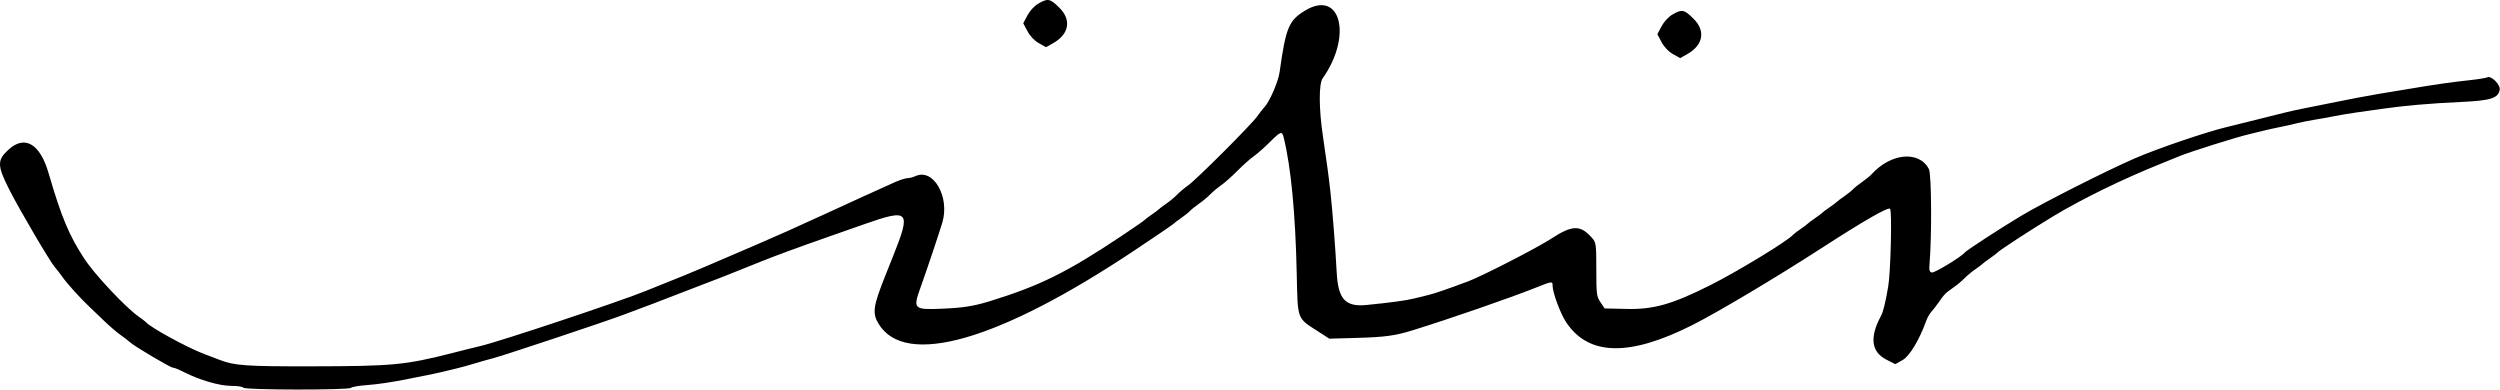 <svg width="686" height="107" viewBox="0 0 686 107" fill="none" xmlns="http://www.w3.org/2000/svg">
<path fill-rule="evenodd" clip-rule="evenodd" d="M284.93 0.98C283.849 1.606 282.602 2.953 281.93 4.218L280.781 6.384L281.935 8.559C282.654 9.914 283.831 11.15 285.059 11.841L287.03 12.948L288.971 11.857C293.355 9.393 294.066 5.5 290.74 2.174C288.158 -0.408 287.542 -0.535 284.93 0.98ZM358.082 2.923C353.631 5.636 352.837 7.559 351.127 19.759C350.746 22.475 348.36 27.959 346.91 29.451C346.545 29.827 345.693 30.922 345.016 31.884C343.413 34.163 328.299 49.276 326.03 50.867C325.067 51.543 323.717 52.675 323.03 53.384C322.342 54.093 320.992 55.215 320.03 55.879C319.067 56.543 318.167 57.22 318.03 57.384C317.892 57.548 316.992 58.223 316.03 58.884C315.067 59.545 314.167 60.229 314.03 60.404C313.892 60.58 311.08 62.525 307.78 64.726C292.745 74.756 285.378 78.403 271.53 82.668C267.134 84.022 264.151 84.483 258.258 84.719C250.72 85.022 250.469 84.762 252.6 78.867C254.117 74.666 257.686 64.044 258.569 61.099C260.685 54.041 256.121 46.087 251.234 48.314C250.546 48.627 249.549 48.884 249.02 48.884C248.49 48.884 246.982 49.36 245.668 49.942C242.366 51.404 233.494 55.446 226.03 58.886C219.004 62.124 212.471 65.044 207.28 67.266C201.6 69.695 197.011 71.663 193.28 73.269C189.71 74.805 186.05 76.306 182.03 77.884C180.792 78.37 178.655 79.23 177.28 79.796C170.454 82.606 137.096 93.726 131.78 94.964C130.68 95.22 128.936 95.644 127.905 95.907C126.874 96.169 125.186 96.599 124.155 96.861C111.163 100.168 107.855 100.481 85.53 100.519C67.325 100.55 64.353 100.338 60.155 98.709C58.986 98.255 57.122 97.545 56.014 97.131C51.458 95.43 41.187 89.814 40.03 88.393C39.892 88.224 38.992 87.536 38.03 86.864C34.471 84.378 25.959 75.305 23.139 70.99C18.92 64.537 16.867 59.617 13.297 47.404C10.97 39.443 6.81 37.008 2.384 41.015C-0.84 43.933 -0.814 45.403 2.584 52.099C5.36 57.571 13.81 71.948 15.043 73.298C15.463 73.758 16.355 74.911 17.025 75.861C18.366 77.763 21.869 81.653 24.422 84.076C25.325 84.933 27.238 86.761 28.672 88.14C30.106 89.518 32.067 91.2 33.03 91.876C33.992 92.553 35.156 93.451 35.616 93.871C36.898 95.04 46.76 100.884 47.452 100.884C47.788 100.884 49.168 101.444 50.518 102.128C54.822 104.309 60.25 105.884 63.463 105.884C65.117 105.884 66.61 106.109 66.78 106.384C67.178 107.029 95.642 107.066 96.305 106.423C96.566 106.17 98.355 105.847 100.28 105.706C103.749 105.452 107.458 104.901 112.28 103.923C113.655 103.644 115.905 103.198 117.28 102.932C118.655 102.665 120.736 102.208 121.905 101.916C123.074 101.623 124.874 101.185 125.905 100.941C126.936 100.698 129.017 100.118 130.53 99.652C132.042 99.187 134.18 98.582 135.28 98.306C137.979 97.632 165.711 88.391 171.03 86.394C173.367 85.516 176.967 84.165 179.03 83.392C181.092 82.62 184.017 81.491 185.53 80.884C187.042 80.277 189.967 79.152 192.03 78.384C194.092 77.616 196.961 76.514 198.405 75.936C199.848 75.358 202.155 74.434 203.53 73.884C204.905 73.334 207.211 72.41 208.655 71.832C213.099 70.051 218.921 67.911 227.53 64.894C232.067 63.303 236.455 61.766 237.28 61.476C249.5 57.193 250.048 57.809 245.078 70.259C244.501 71.703 243.58 74.009 243.03 75.384C239.569 84.035 239.298 85.927 241.094 88.874C248.422 100.895 274.054 93.537 311.28 68.727C317.055 64.879 321.892 61.584 322.03 61.407C322.167 61.23 323.067 60.545 324.03 59.883C324.992 59.222 326.117 58.322 326.53 57.884C326.942 57.446 328.067 56.544 329.03 55.88C329.992 55.216 331.342 54.093 332.03 53.384C332.717 52.675 334.067 51.547 335.03 50.877C335.992 50.206 338.017 48.41 339.53 46.884C341.042 45.358 343.067 43.556 344.03 42.877C344.992 42.2 346.966 40.462 348.416 39.015C351.444 35.992 351.789 35.879 352.252 37.759C354.253 45.87 355.464 58.544 355.825 75.153C356.102 87.862 355.854 87.178 361.518 90.838L364.757 92.93L372.268 92.721C380.009 92.505 382.793 92.129 387.53 90.664C397.758 87.499 414.254 81.788 421.53 78.894C425.935 77.141 426.03 77.13 426.03 78.385C426.03 80.262 428.153 86.003 429.728 88.384C435.863 97.658 447.008 97.931 464.31 89.234C471.225 85.757 487.385 76.135 499.886 68.049C511.59 60.48 518.094 56.748 518.637 57.291C519.204 57.858 518.798 74.725 518.123 78.634C517.337 83.194 516.762 85.528 516.142 86.68C512.964 92.585 513.465 96.575 517.651 98.695L520.074 99.923L522.056 98.809C523.99 97.722 526.667 93.287 528.543 88.061C528.853 87.197 529.49 86.072 529.957 85.561C530.425 85.052 531.356 83.847 532.027 82.884C533.544 80.708 533.86 80.392 536.03 78.887C536.992 78.219 538.342 77.093 539.03 76.384C539.717 75.675 541.067 74.552 542.03 73.889C542.992 73.225 543.892 72.548 544.03 72.384C544.167 72.22 545.067 71.545 546.03 70.884C546.992 70.223 547.892 69.54 548.03 69.366C548.523 68.743 557.397 62.964 563.551 59.258C571.408 54.528 582.486 49.123 592.905 44.938C594.349 44.358 596.599 43.441 597.905 42.901C600.907 41.658 613.43 37.707 617.155 36.827C618.186 36.584 619.986 36.145 621.155 35.852C622.324 35.56 624.292 35.124 625.53 34.884C626.767 34.644 628.792 34.191 630.03 33.877C631.267 33.564 633.517 33.11 635.03 32.868C636.542 32.627 639.017 32.181 640.53 31.878C642.042 31.576 644.798 31.115 646.655 30.855C648.511 30.596 651.661 30.149 653.655 29.863C659.733 28.988 666.893 28.364 675.121 27.99C683.501 27.61 685.567 26.952 685.928 24.55C686.126 23.227 683.614 20.726 682.567 21.203C682.134 21.401 680.092 21.741 678.03 21.959C675.967 22.177 672.705 22.579 670.78 22.852C667.516 23.316 665.811 23.587 658.03 24.884C656.38 25.159 653.736 25.599 652.155 25.861C650.574 26.123 648.099 26.573 646.655 26.861C645.211 27.148 642.849 27.616 641.405 27.9C639.961 28.184 637.711 28.634 636.405 28.9C635.099 29.166 632.961 29.595 631.655 29.852C630.349 30.11 628.324 30.561 627.155 30.852C625.986 31.145 624.074 31.619 622.905 31.907C621.736 32.194 619.936 32.645 618.905 32.907C615.607 33.746 613.08 34.372 611.155 34.827C605.517 36.158 591.916 40.786 585.78 43.46C577.785 46.944 560.377 55.751 554.542 59.264C548.251 63.051 539.496 68.762 539.03 69.382C538.238 70.434 530.841 74.921 530.13 74.779C529.464 74.647 529.316 74.179 529.448 72.623C530.117 64.746 530.016 47.807 529.292 46.408C526.628 41.255 518.849 41.968 513.53 47.852C513.117 48.308 511.992 49.222 511.03 49.884C510.067 50.545 508.942 51.446 508.53 51.884C508.117 52.322 506.992 53.222 506.03 53.883C505.067 54.545 504.167 55.22 504.03 55.384C503.892 55.548 502.992 56.223 502.03 56.884C501.067 57.545 500.167 58.22 500.03 58.384C499.892 58.548 498.992 59.223 498.03 59.884C497.067 60.545 496.167 61.22 496.03 61.384C495.892 61.548 494.992 62.223 494.03 62.884C493.067 63.545 492.167 64.228 492.03 64.402C490.783 65.979 476.708 74.548 469.163 78.323C458.812 83.502 453.729 84.943 446.405 84.774L440.317 84.634L439.174 82.935C438.112 81.358 438.03 80.713 438.029 73.935C438.029 67.082 437.96 66.555 436.904 65.343C433.701 61.664 431.489 61.689 425.702 65.466C421.848 67.982 406.736 75.75 402.907 77.184C397.167 79.332 393.62 80.553 392.03 80.927C391.067 81.153 389.267 81.596 388.03 81.909C385.917 82.446 381.534 83.041 374.925 83.691C369.184 84.254 367.189 82.092 366.8 74.884C366.419 67.84 365.632 57.737 365.065 52.634C364.584 48.3 364.141 45.016 362.993 37.259C361.886 29.779 361.861 23.027 362.934 21.505C371.197 9.791 367.849 -3.031 358.082 2.923ZM458.93 3.98C457.849 4.606 456.602 5.953 455.93 7.218L454.781 9.384L455.935 11.559C456.654 12.914 457.831 14.15 459.059 14.841L461.03 15.948L462.971 14.857C467.355 12.393 468.066 8.5 464.74 5.174C462.158 2.592 461.542 2.465 458.93 3.98Z" fill="black"/>
</svg>
